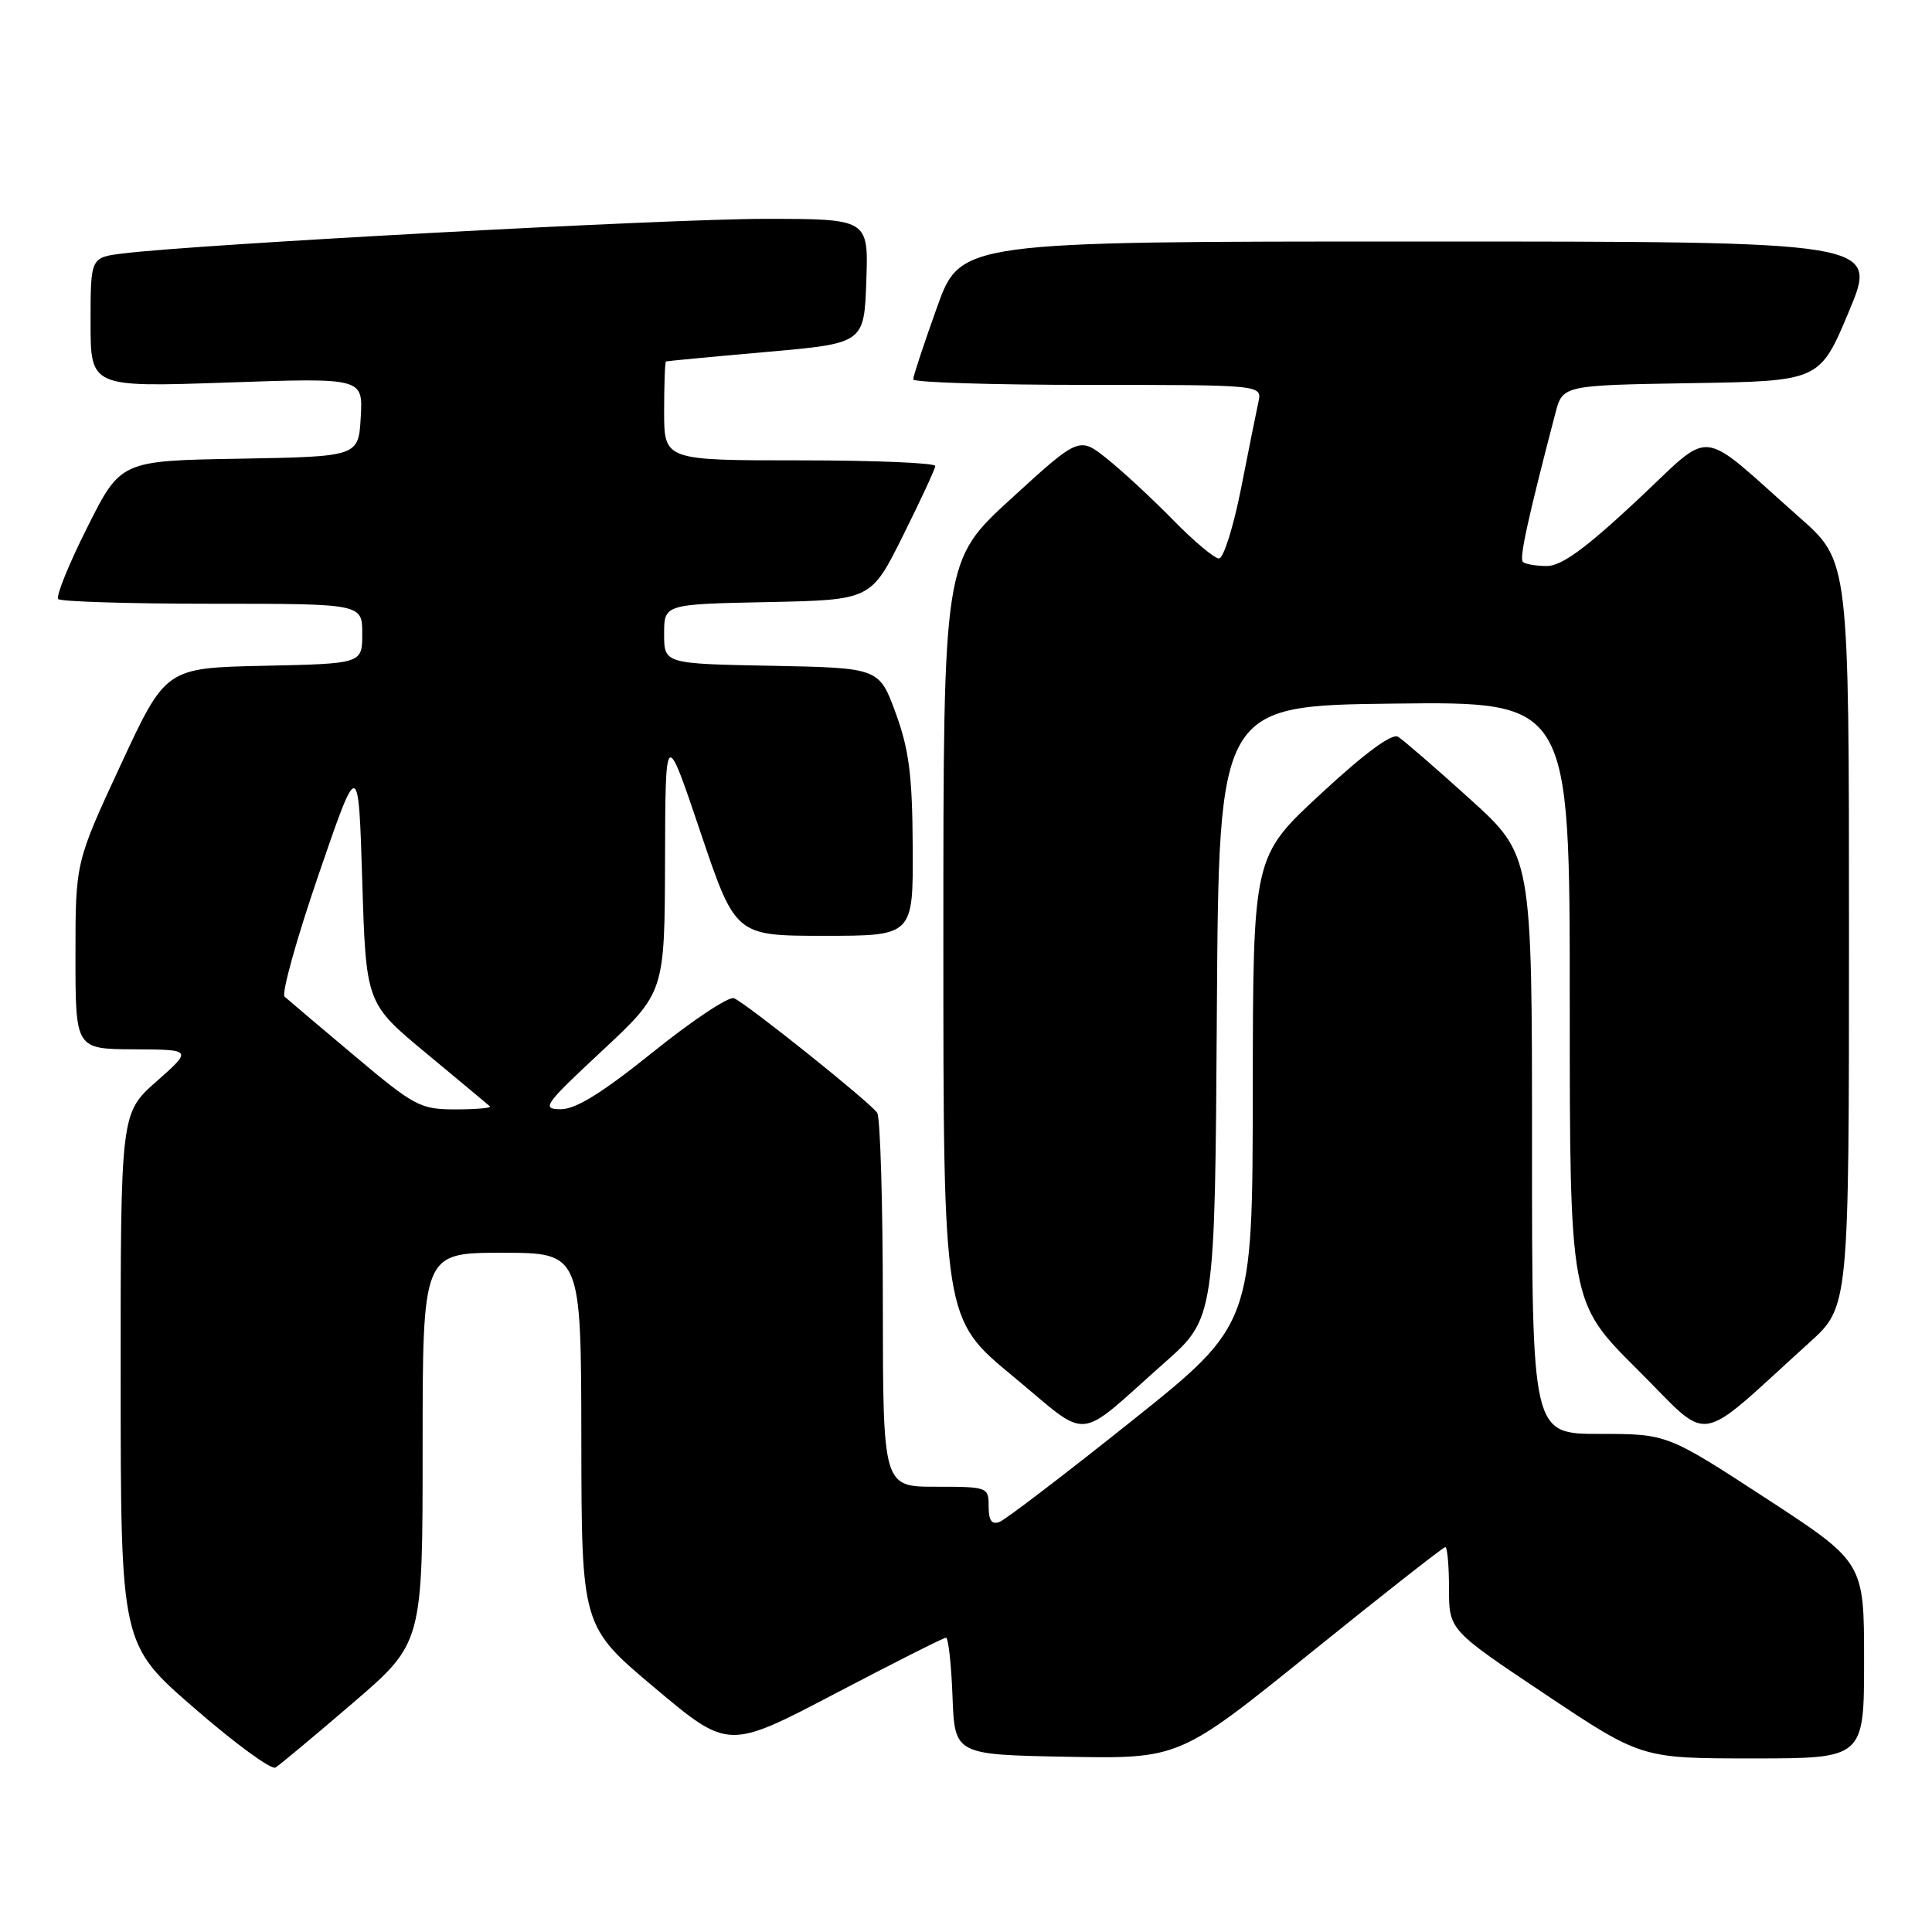 <?xml version="1.0" encoding="UTF-8" standalone="no"?>
<!DOCTYPE svg PUBLIC "-//W3C//DTD SVG 1.1//EN" "http://www.w3.org/Graphics/SVG/1.1/DTD/svg11.dtd" >
<svg xmlns="http://www.w3.org/2000/svg" xmlns:xlink="http://www.w3.org/1999/xlink" version="1.1" viewBox="0 0 256 256">
 <g >
 <path fill="currentColor"
d=" M 46.75 225.66 C 56.00 217.71 56.00 217.71 56.00 191.85 C 56.00 166.00 56.00 166.00 66.50 166.00 C 77.00 166.00 77.00 166.00 77.03 190.75 C 77.06 215.50 77.06 215.50 86.78 223.67 C 96.50 231.83 96.50 231.83 110.64 224.42 C 118.42 220.34 125.04 217.00 125.35 217.00 C 125.66 217.00 126.05 220.49 126.21 224.75 C 126.50 232.50 126.50 232.50 141.38 232.78 C 156.27 233.05 156.27 233.05 173.64 219.03 C 183.20 211.31 191.24 205.00 191.51 205.00 C 191.78 205.00 192.00 207.47 192.00 210.49 C 192.00 215.98 192.00 215.98 204.74 224.49 C 217.49 233.00 217.49 233.00 232.24 233.00 C 247.00 233.00 247.00 233.00 247.00 220.00 C 247.00 207.01 247.00 207.01 233.95 198.50 C 220.90 190.00 220.90 190.00 211.95 190.00 C 203.00 190.00 203.00 190.00 203.00 151.66 C 203.00 113.32 203.00 113.32 194.75 105.85 C 190.21 101.74 185.93 98.04 185.24 97.62 C 184.43 97.14 180.79 99.83 175.01 105.19 C 166.03 113.50 166.03 113.50 166.00 144.50 C 165.97 175.50 165.97 175.50 149.94 188.30 C 141.12 195.34 133.25 201.35 132.45 201.66 C 131.41 202.06 131.00 201.48 131.00 199.61 C 131.00 197.05 130.88 197.00 124.00 197.00 C 117.00 197.00 117.00 197.00 116.98 172.75 C 116.98 159.41 116.64 148.03 116.23 147.45 C 115.23 146.00 98.80 132.87 97.25 132.27 C 96.56 132.00 91.74 135.21 86.54 139.39 C 79.76 144.84 76.29 146.99 74.29 146.98 C 71.70 146.96 72.10 146.39 79.79 139.23 C 88.07 131.50 88.07 131.50 88.12 114.00 C 88.17 96.50 88.17 96.50 92.81 110.25 C 97.45 124.00 97.45 124.00 109.22 124.00 C 121.00 124.00 121.00 124.00 120.94 112.25 C 120.89 102.75 120.46 99.35 118.69 94.50 C 116.49 88.50 116.49 88.50 102.25 88.22 C 88.00 87.95 88.00 87.95 88.00 84.00 C 88.00 80.06 88.00 80.06 101.71 79.78 C 115.41 79.50 115.41 79.50 119.64 71.00 C 121.97 66.33 123.90 62.16 123.93 61.75 C 123.97 61.34 115.90 61.00 106.00 61.00 C 88.00 61.00 88.00 61.00 88.00 54.50 C 88.00 50.92 88.11 47.95 88.25 47.89 C 88.39 47.84 94.35 47.27 101.50 46.64 C 114.50 45.50 114.50 45.50 114.79 37.25 C 115.08 29.00 115.08 29.00 101.29 29.00 C 88.49 29.00 25.86 32.38 16.25 33.59 C 12.00 34.12 12.00 34.12 12.00 42.72 C 12.00 51.31 12.00 51.31 30.05 50.69 C 48.10 50.06 48.10 50.06 47.80 55.28 C 47.50 60.50 47.50 60.50 31.75 60.78 C 15.99 61.05 15.99 61.05 11.55 69.91 C 9.10 74.78 7.38 79.04 7.72 79.38 C 8.06 79.72 17.26 80.00 28.17 80.00 C 48.00 80.00 48.00 80.00 48.00 83.97 C 48.00 87.94 48.00 87.94 34.98 88.22 C 21.96 88.50 21.96 88.50 15.98 101.38 C 10.00 114.26 10.00 114.26 10.00 126.63 C 10.00 139.00 10.00 139.00 17.75 139.04 C 25.50 139.08 25.50 139.08 20.74 143.29 C 15.98 147.50 15.98 147.50 15.99 182.69 C 16.00 217.88 16.00 217.88 25.75 226.34 C 31.11 231.00 35.95 234.54 36.50 234.21 C 37.05 233.88 41.66 230.03 46.75 225.66 Z  M 154.29 180.58 C 160.98 174.66 160.98 174.66 161.24 134.08 C 161.50 93.50 161.50 93.50 184.75 93.23 C 208.00 92.96 208.00 92.96 208.00 132.75 C 208.00 172.54 208.00 172.54 216.94 181.44 C 226.97 191.42 224.35 191.83 239.75 177.90 C 245.00 173.15 245.00 173.15 245.00 123.75 C 245.00 74.36 245.00 74.36 238.50 68.61 C 224.66 56.38 227.27 56.65 216.80 66.41 C 210.07 72.69 206.90 75.00 204.97 75.00 C 203.52 75.00 202.09 74.75 201.78 74.45 C 201.30 73.97 202.47 68.63 206.09 54.77 C 207.06 51.05 207.06 51.05 224.10 50.77 C 241.13 50.50 241.13 50.50 245.00 41.25 C 248.87 32.00 248.87 32.00 188.07 32.00 C 127.27 32.00 127.27 32.00 124.14 40.77 C 122.41 45.59 121.00 49.87 121.00 50.27 C 121.00 50.67 131.40 51.00 144.12 51.00 C 167.23 51.00 167.23 51.00 166.75 53.25 C 166.48 54.49 165.44 59.66 164.44 64.75 C 163.43 69.84 162.12 74.00 161.52 74.00 C 160.92 74.00 158.19 71.71 155.46 68.92 C 152.73 66.13 148.81 62.49 146.75 60.84 C 143.00 57.83 143.00 57.83 134.00 66.06 C 125.00 74.28 125.00 74.28 125.00 124.51 C 125.00 174.74 125.00 174.74 134.16 182.31 C 144.65 190.99 142.31 191.19 154.29 180.58 Z  M 46.96 139.89 C 42.31 135.98 38.15 132.46 37.71 132.06 C 37.28 131.65 39.30 124.39 42.21 115.91 C 47.50 100.50 47.50 100.50 48.00 116.72 C 48.50 132.95 48.50 132.95 56.50 139.58 C 60.90 143.23 64.69 146.39 64.92 146.60 C 65.15 146.82 63.10 147.00 60.37 147.00 C 55.69 147.00 54.95 146.61 46.96 139.89 Z "/>
</g>
</svg>